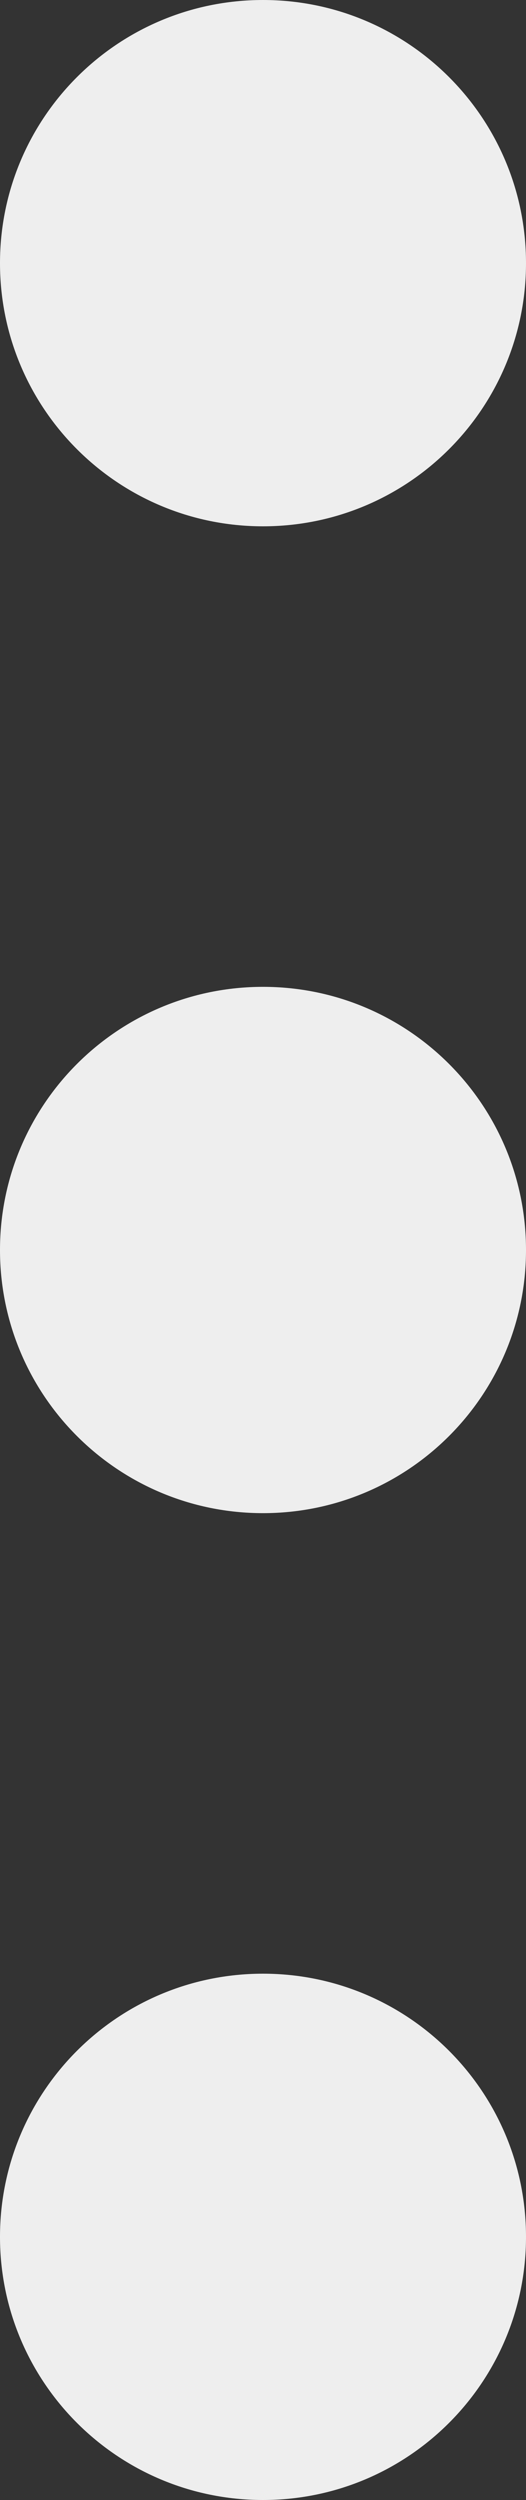 <?xml version="1.0" encoding="UTF-8"?>
<svg id="Capa_2" data-name="Capa 2" xmlns="http://www.w3.org/2000/svg" viewBox="0 0 16 76">
  <rect x="0" y="0" width="16" height="76" fill="#333333" stroke="none"/>
  <g id="Capa_1-2" data-name="Capa 1" fill="#eeeeee">
    <path
      d="m16,8C16,3.58,12.42,0,8,0S0,3.58,0,8s3.58,8,8,8,8-3.58,8-8Zm0,30c0-4.42-3.58-8-8-8S0,33.58,0,38s3.58,8,8,8,8-3.58,8-8Zm0,30c0-4.42-3.58-8-8-8S0,63.58,0,68s3.58,8,8,8,8-3.58,8-8Z" />
  </g>
</svg>